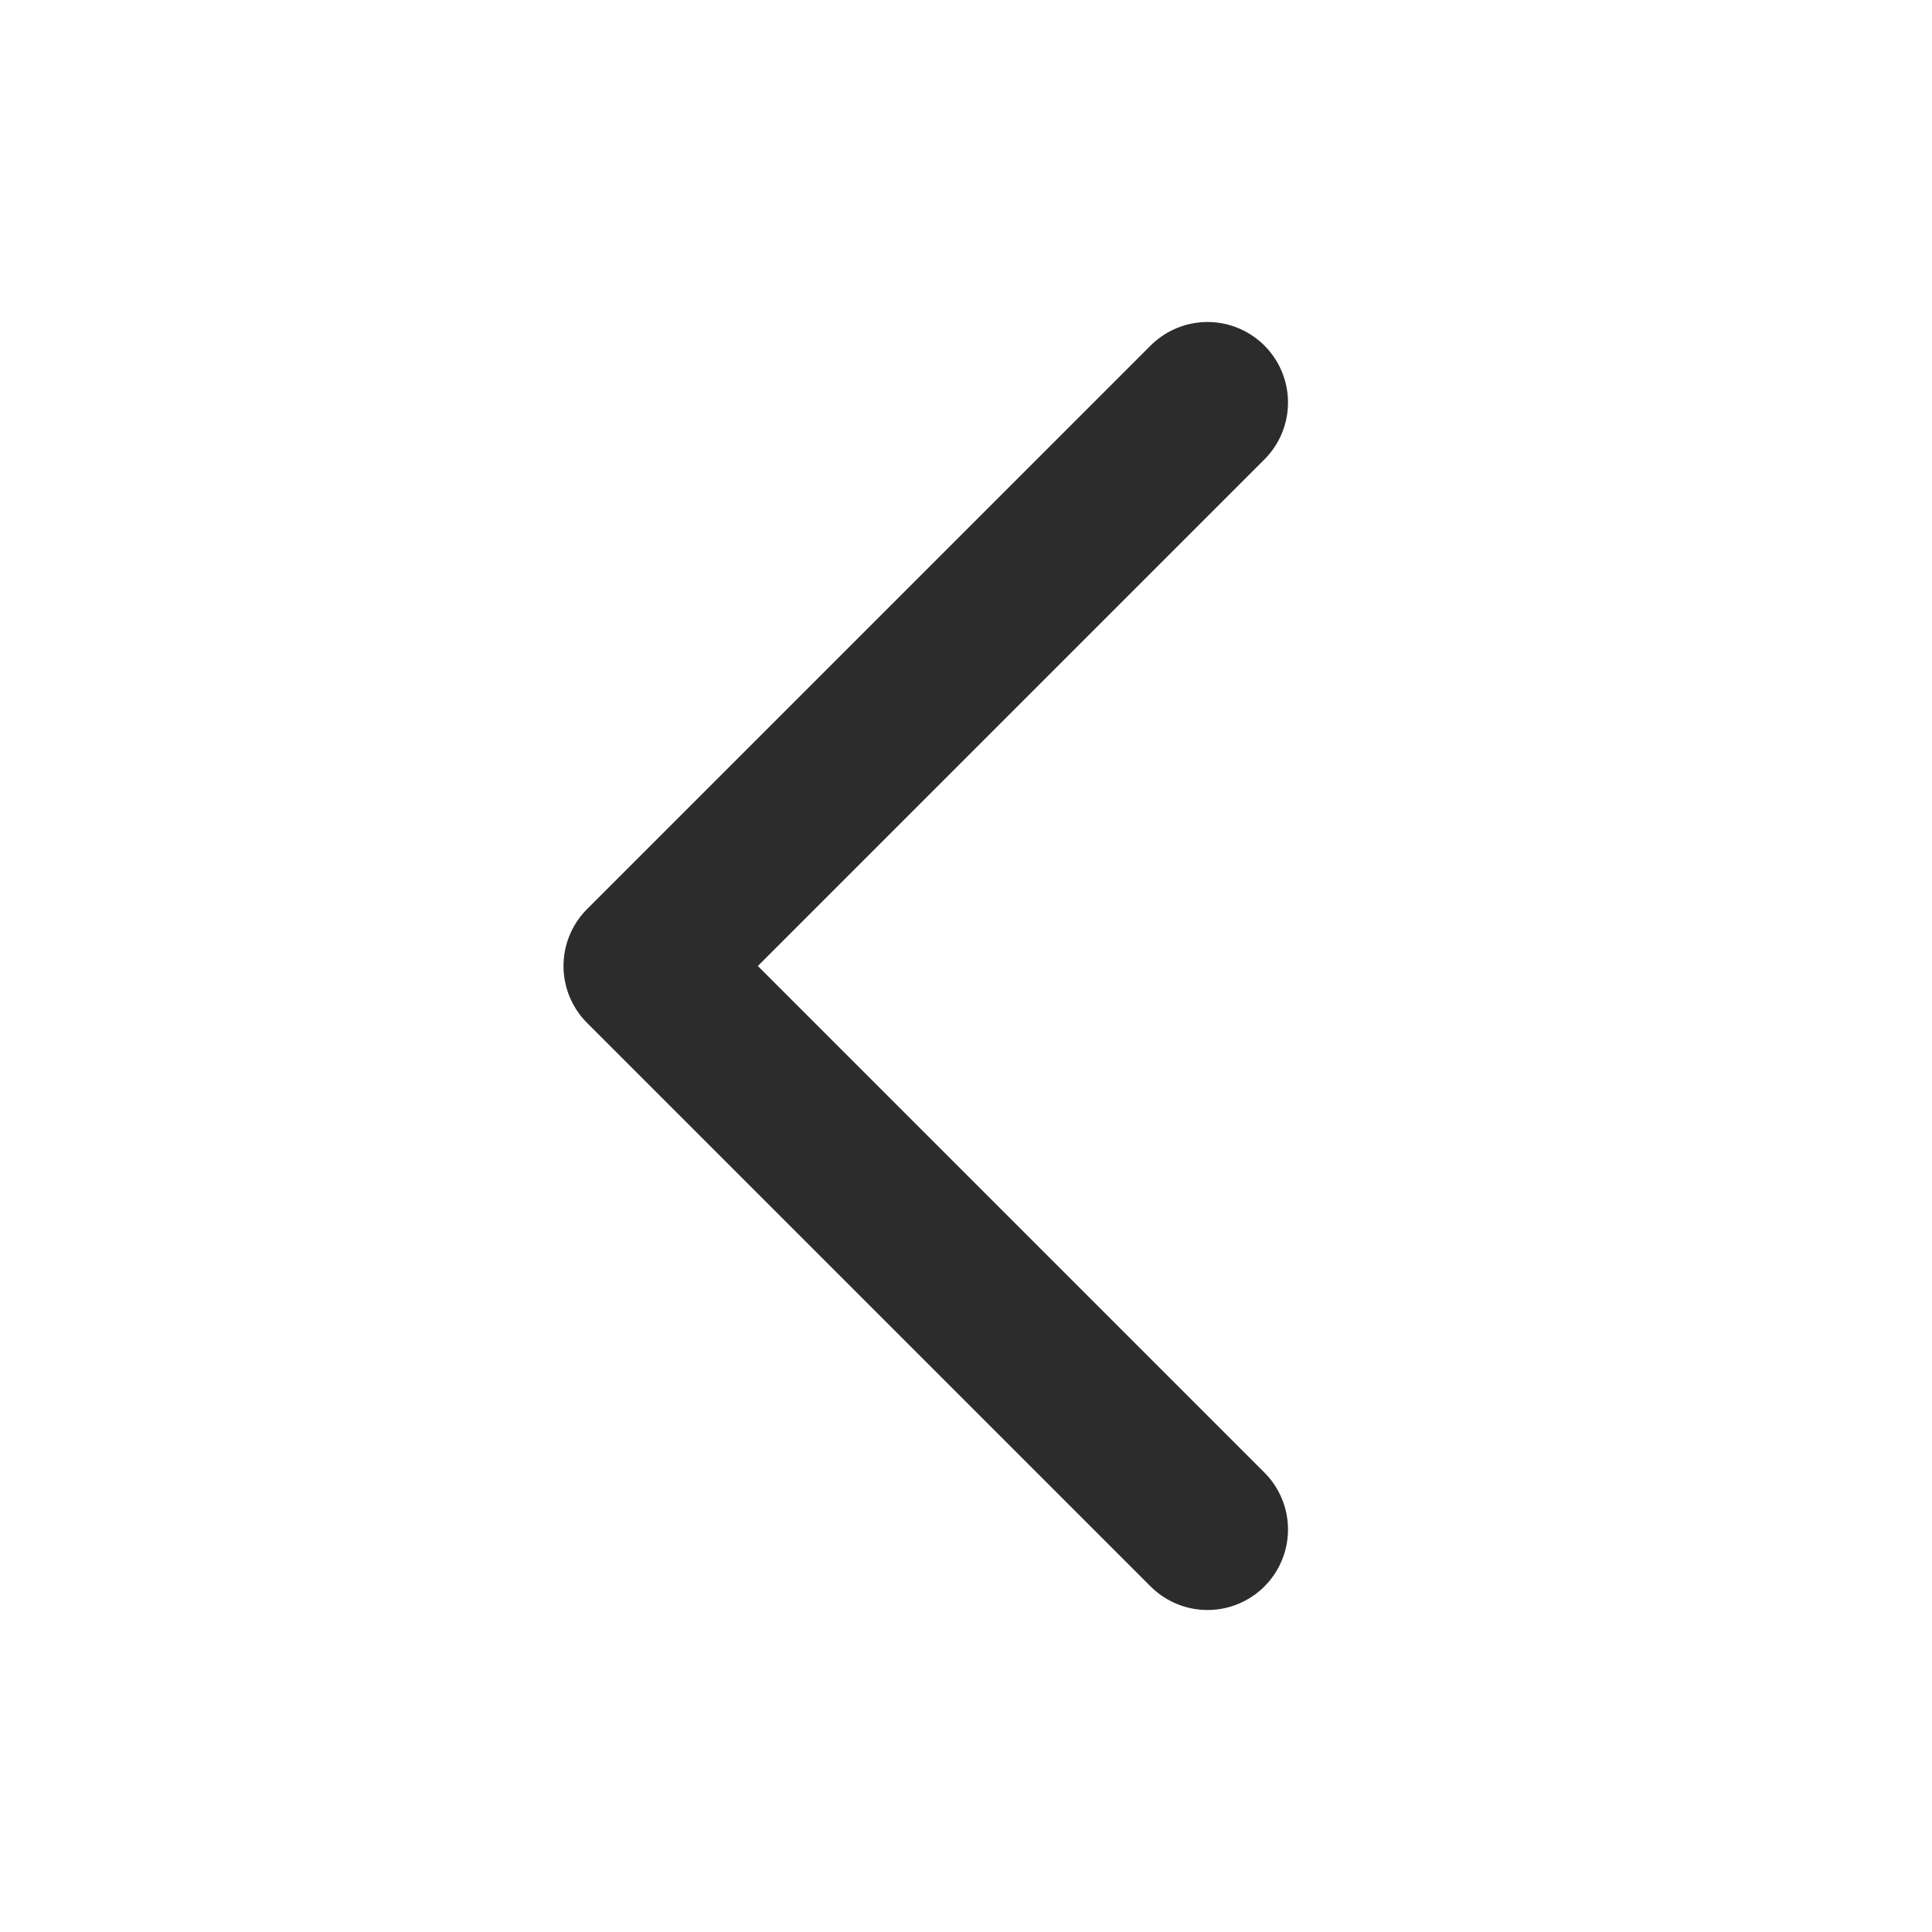 <svg width="24" height="24" viewBox="0 0 24 24" fill="none" xmlns="http://www.w3.org/2000/svg">
<path d="M15 19L8 12L15 5" stroke="#2C2C2C" stroke-width="2" stroke-linecap="round" stroke-linejoin="round"/>
</svg>
